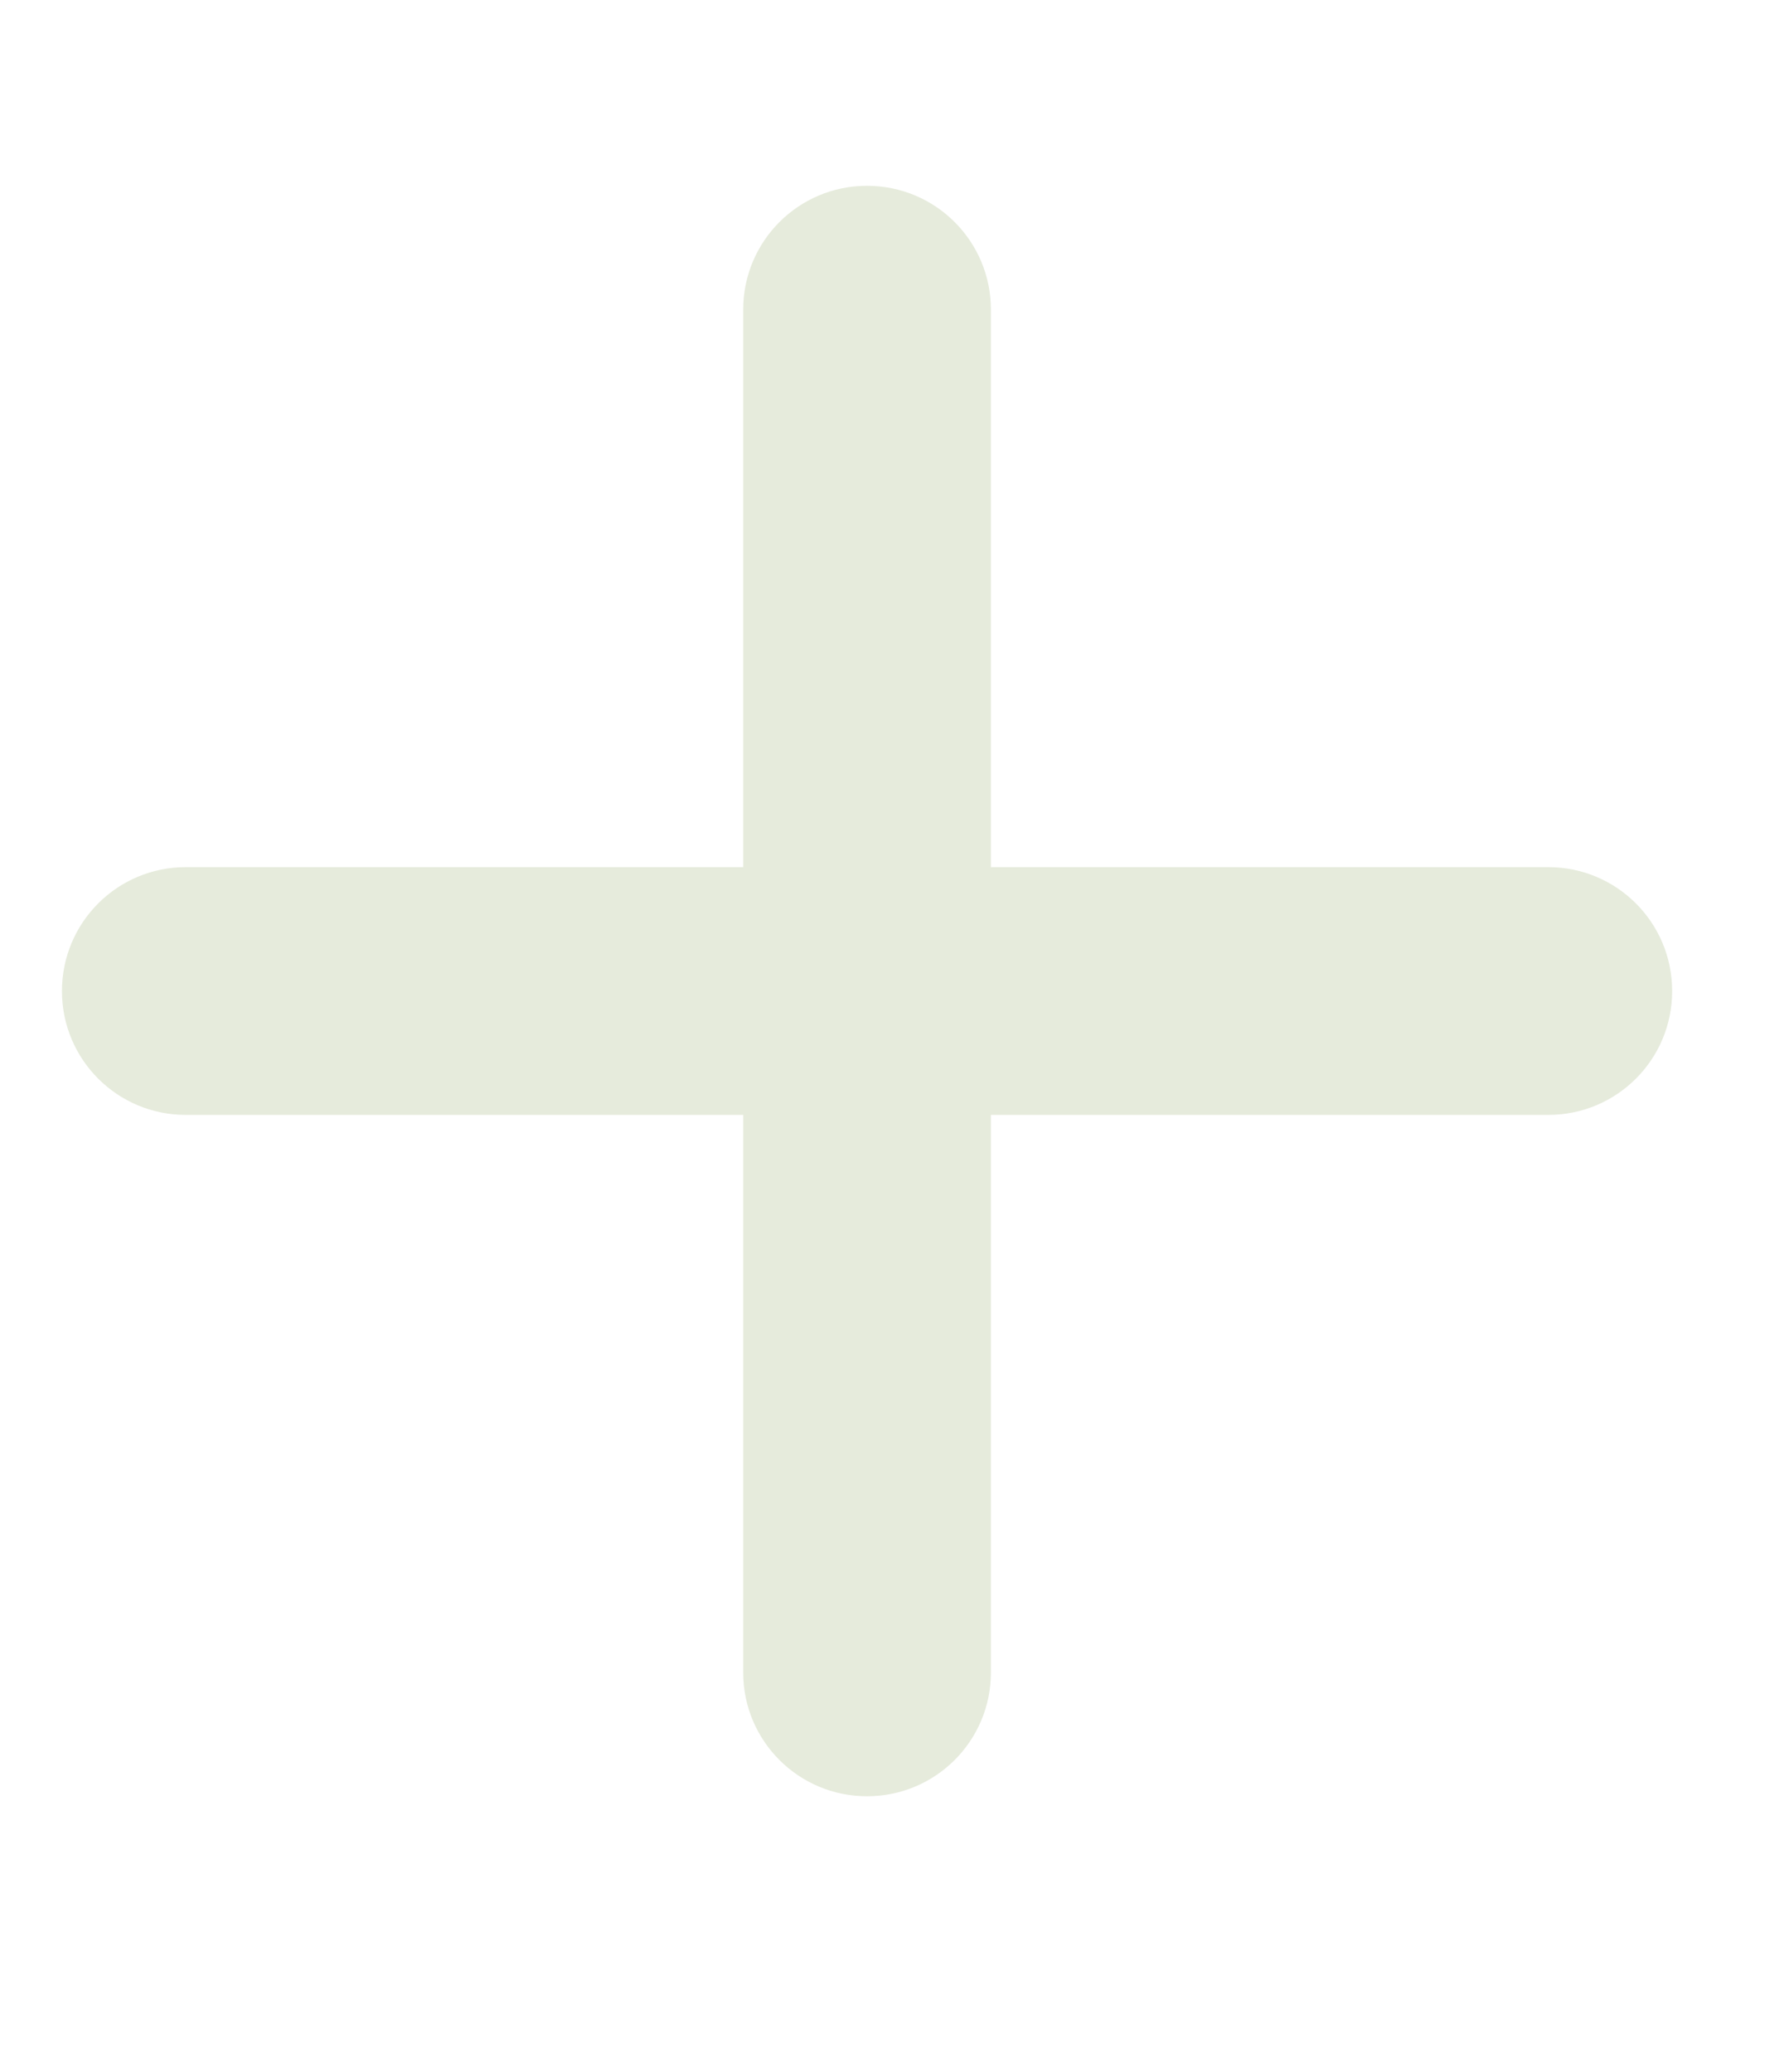 <svg width="19" height="22" viewBox="0 0 19 22" fill="none" xmlns="http://www.w3.org/2000/svg">
<path d="M10.524 3.289C10.524 2.561 9.936 1.973 9.208 1.973C8.481 1.973 7.893 2.561 7.893 3.289V9.208H1.973C1.246 9.208 0.658 9.796 0.658 10.524C0.658 11.251 1.246 11.839 1.973 11.839H7.893V17.759C7.893 18.486 8.481 19.074 9.208 19.074C9.936 19.074 10.524 18.486 10.524 17.759V11.839H16.443C17.171 11.839 17.759 11.251 17.759 10.524C17.759 9.796 17.171 9.208 16.443 9.208H10.524V3.289Z" fill="#E6EBDC"/>
</svg>
